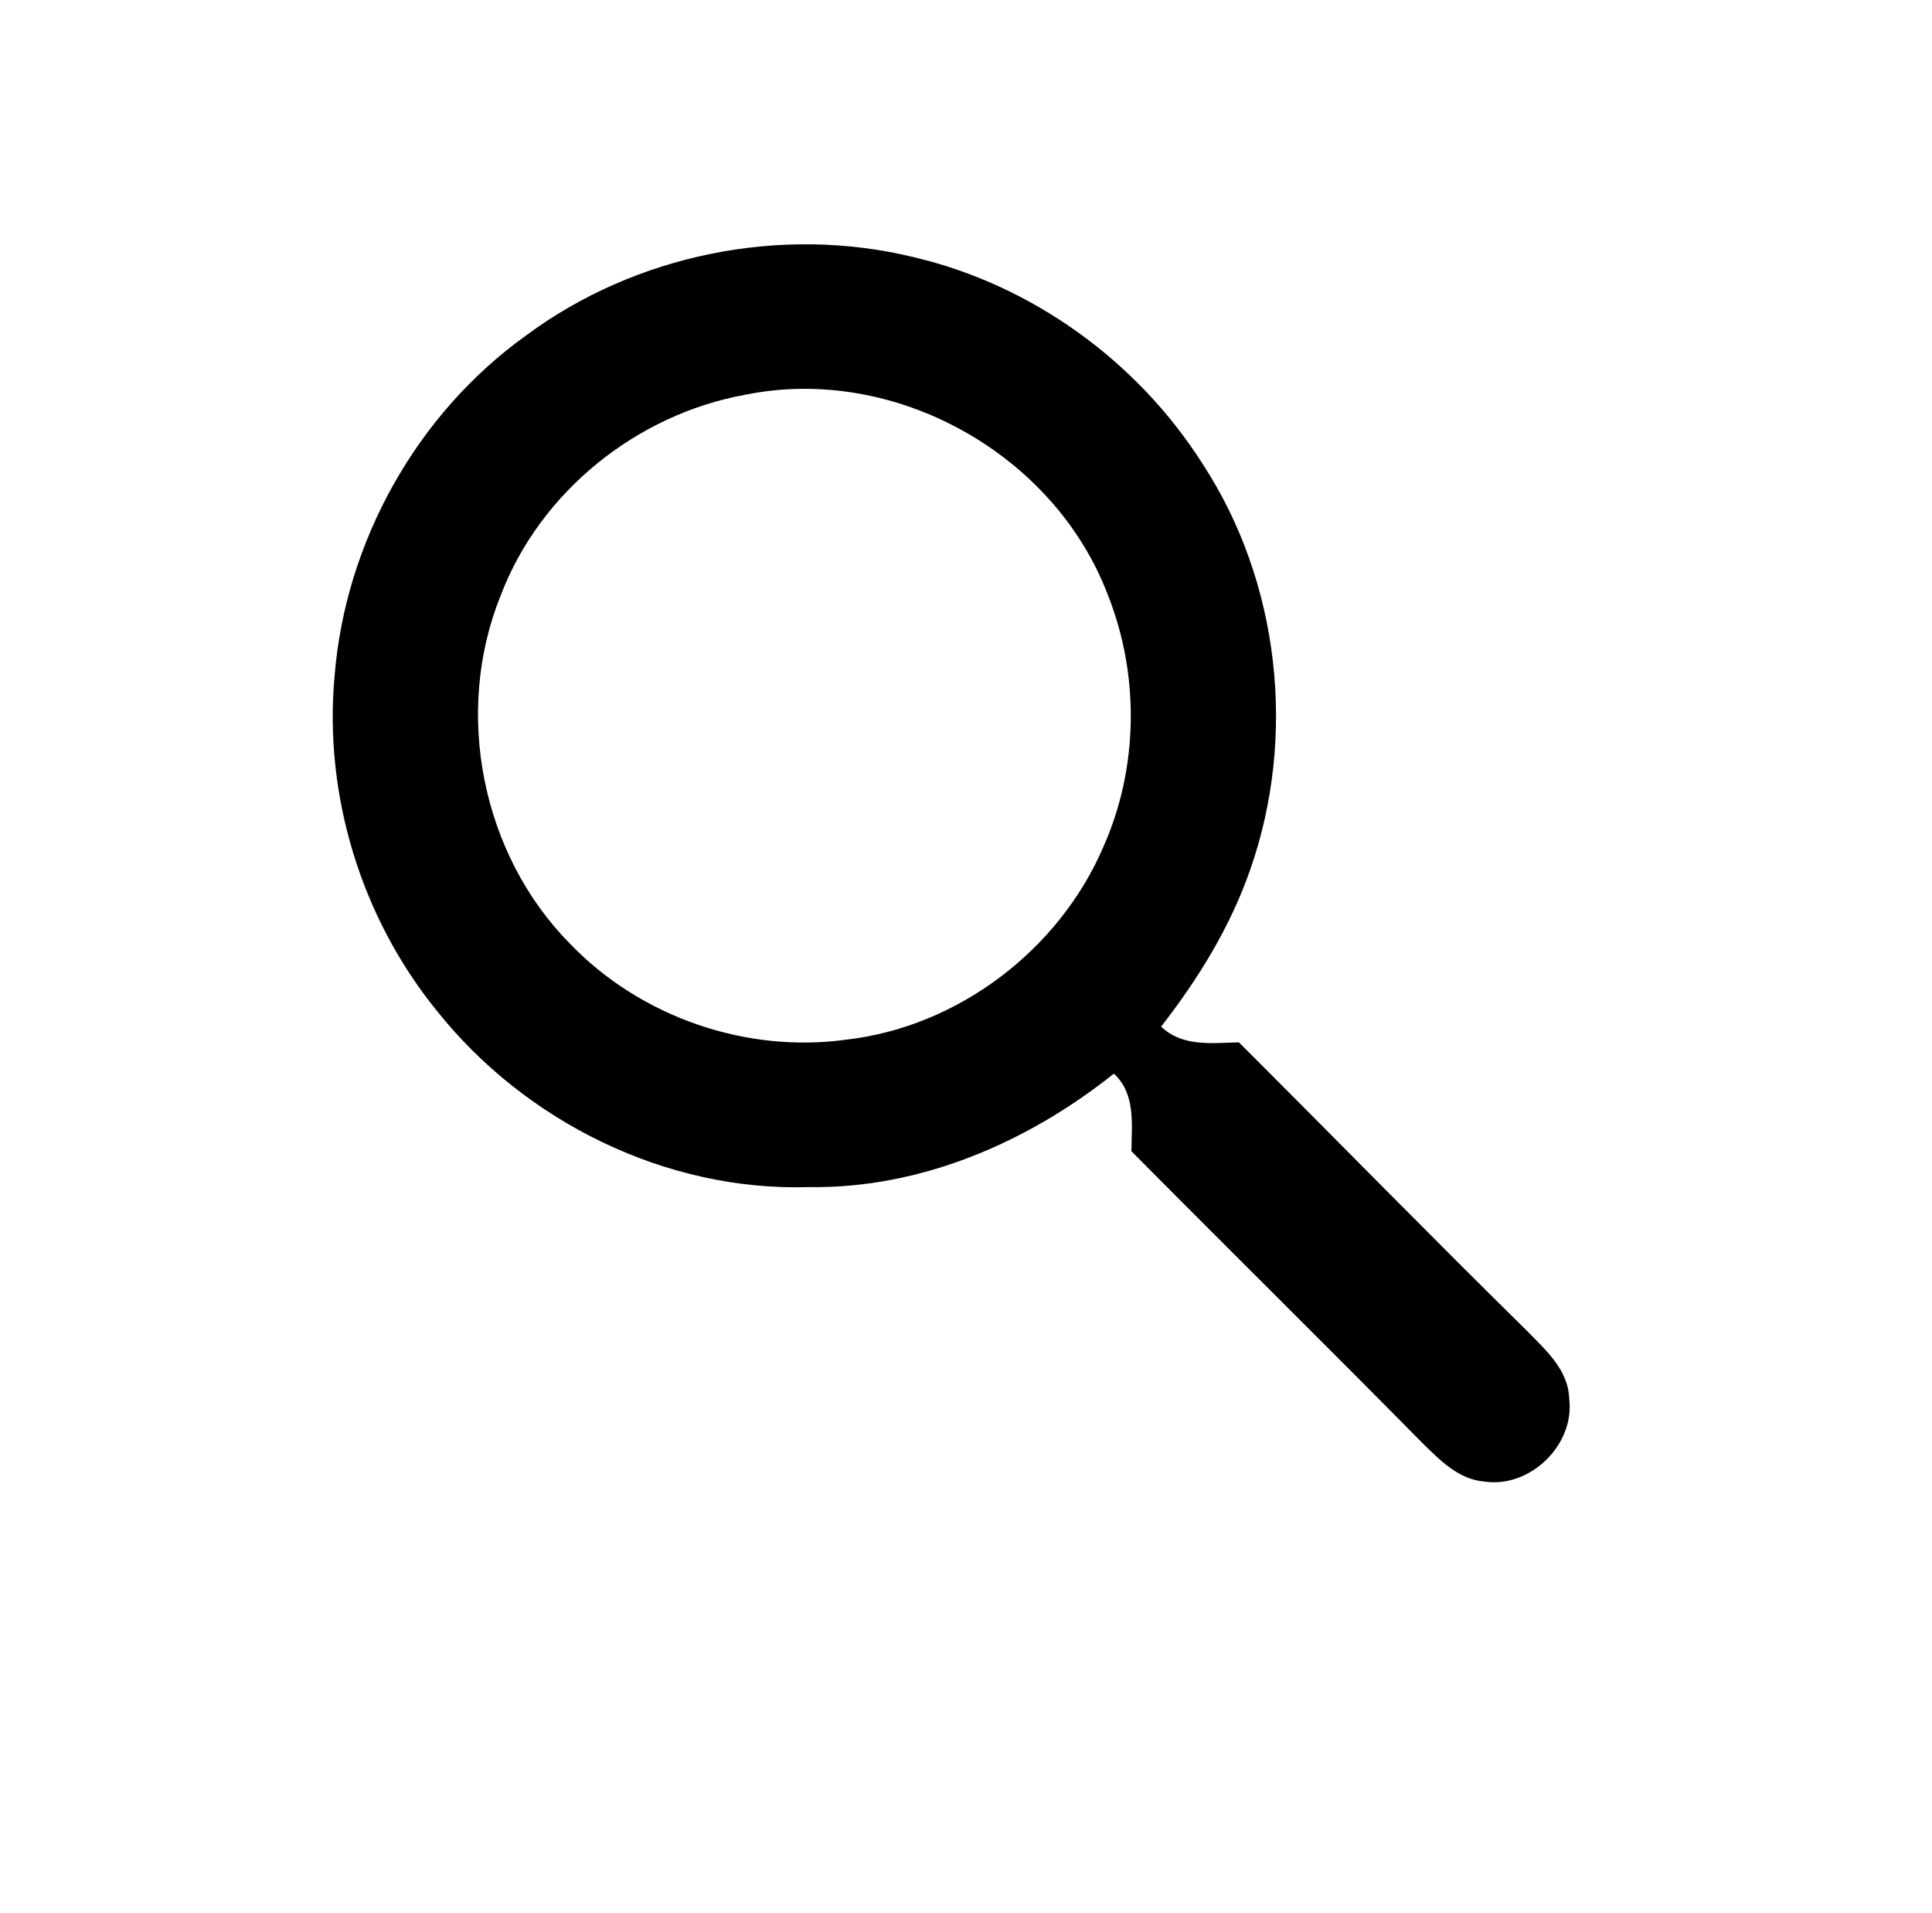 <svg viewBox="0 0 203 201" version="1.1" xmlns="http://www.w3.org/2000/svg">
<path stroke-width="0.094" opacity="1.00" d=" M 55.28 35.24 C 66.77 26.71 82.11 23.62 96.02 27.02 C 108.43 29.93 119.49 37.94 126.32 48.67 C 134.48 61.11 136.27 77.37 131.36 91.37 C 129.27 97.38 125.90 102.84 122.00 107.85 C 124.23 109.99 127.34 109.58 130.17 109.50 C 140.24 119.55 150.20 129.73 160.35 139.72 C 162.33 141.76 164.81 143.87 164.88 146.97 C 165.48 151.80 160.74 156.39 155.93 155.64 C 153.25 155.42 151.27 153.37 149.46 151.60 C 139.32 141.32 129.04 131.19 118.88 120.94 C 118.91 118.10 119.34 114.92 117.04 112.79 C 107.99 120.01 96.73 124.89 85.00 124.71 C 69.98 125.18 55.17 117.85 45.87 106.15 C 37.94 96.38 34.00 83.50 35.16 70.96 C 36.30 56.90 43.80 43.46 55.28 35.24 M 78.36 41.46 C 66.90 43.52 56.75 51.66 52.60 62.58 C 47.65 74.85 50.60 89.75 59.90 99.15 C 67.28 106.83 78.37 110.68 88.93 109.22 C 100.68 107.87 111.31 99.78 115.95 88.93 C 119.62 80.67 119.75 70.94 116.42 62.54 C 110.79 47.66 94.00 38.30 78.36 41.46 Z" />
</svg>
